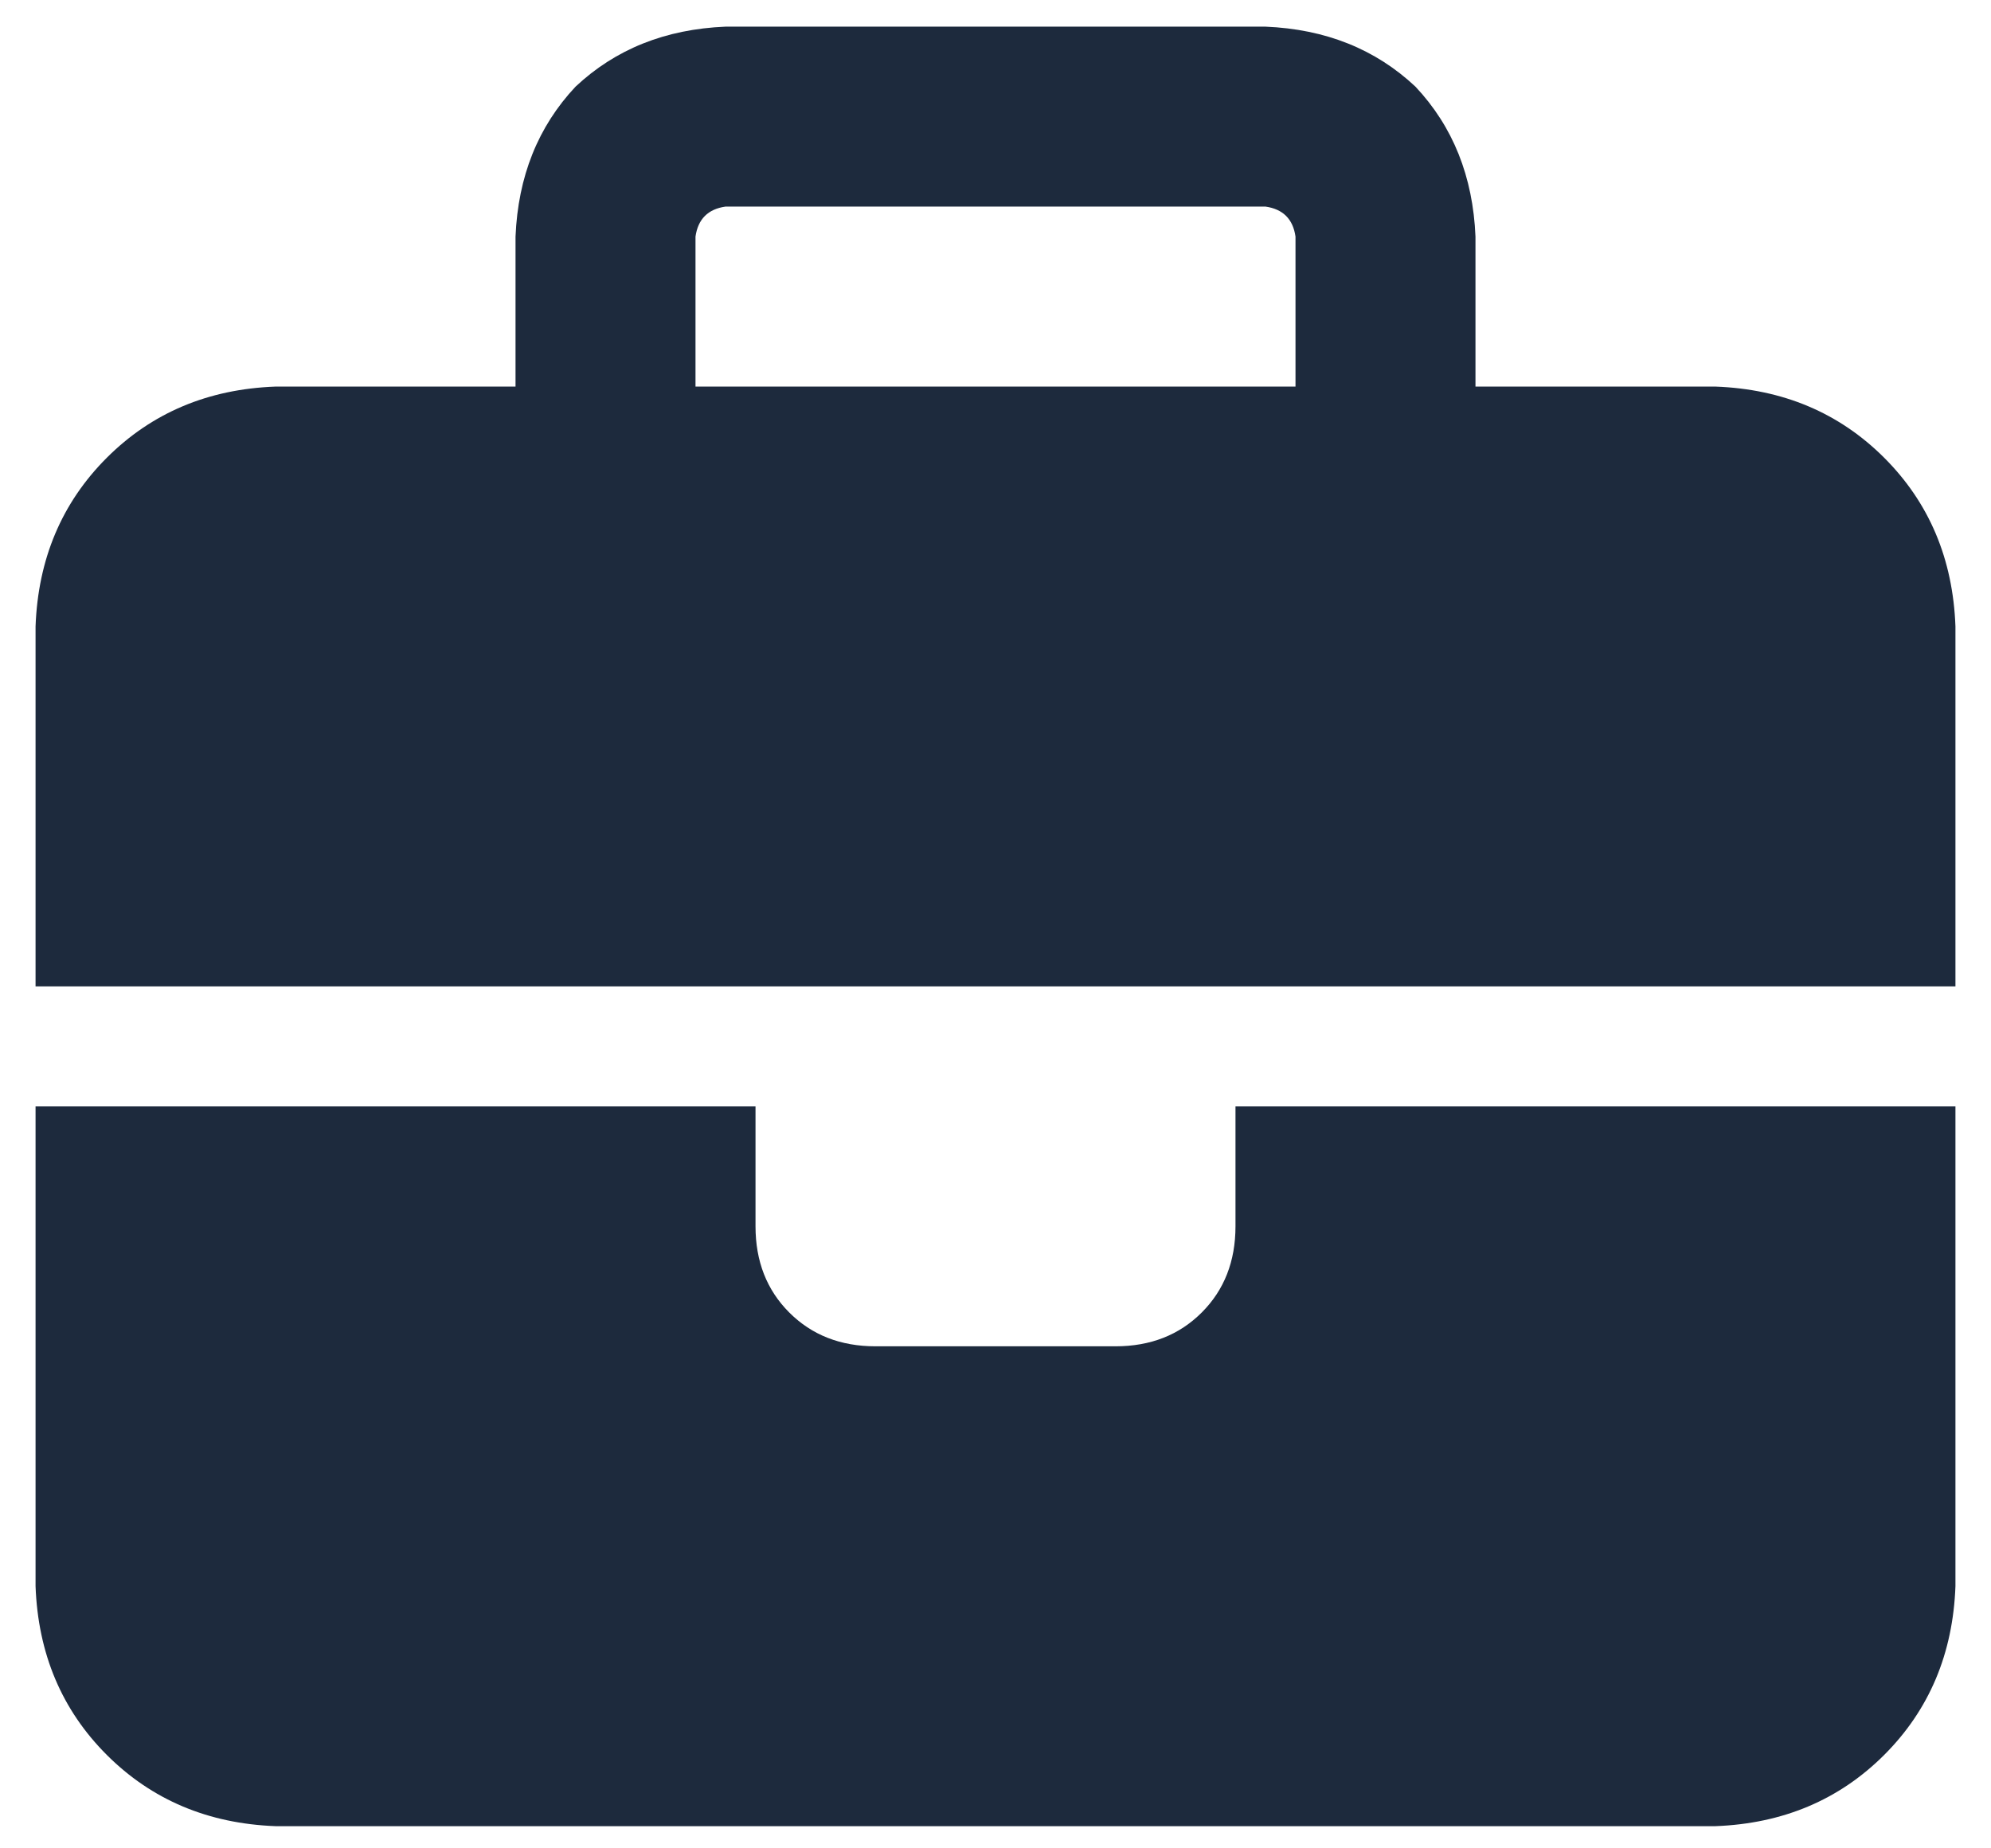<svg width="28" height="26" viewBox="0 0 28 26" fill="none" xmlns="http://www.w3.org/2000/svg">
<path d="M10.203 2.906C9.957 2.941 9.816 3.082 9.781 3.328V5.438H18.219V3.328C18.184 3.082 18.043 2.941 17.797 2.906H10.203ZM7.25 3.328C7.285 2.484 7.566 1.781 8.094 1.219C8.656 0.691 9.359 0.41 10.203 0.375H17.797C18.641 0.41 19.344 0.691 19.906 1.219C20.434 1.781 20.715 2.484 20.75 3.328V5.438H24.125C25.074 5.473 25.865 5.807 26.498 6.439C27.131 7.072 27.465 7.863 27.5 8.812V13.875H17.375H10.625H0.5V8.812C0.535 7.863 0.869 7.072 1.502 6.439C2.135 5.807 2.926 5.473 3.875 5.438H7.25V3.328ZM27.5 15.562V22.312C27.465 23.262 27.131 24.053 26.498 24.686C25.865 25.318 25.074 25.652 24.125 25.688H3.875C2.926 25.652 2.135 25.318 1.502 24.686C0.869 24.053 0.535 23.262 0.5 22.312V15.562H10.625V17.25C10.625 17.742 10.783 18.146 11.1 18.463C11.416 18.779 11.82 18.938 12.312 18.938H15.688C16.18 18.938 16.584 18.779 16.9 18.463C17.217 18.146 17.375 17.742 17.375 17.25V15.562H27.5Z" fill="#1D2A3D"/>
</svg>

